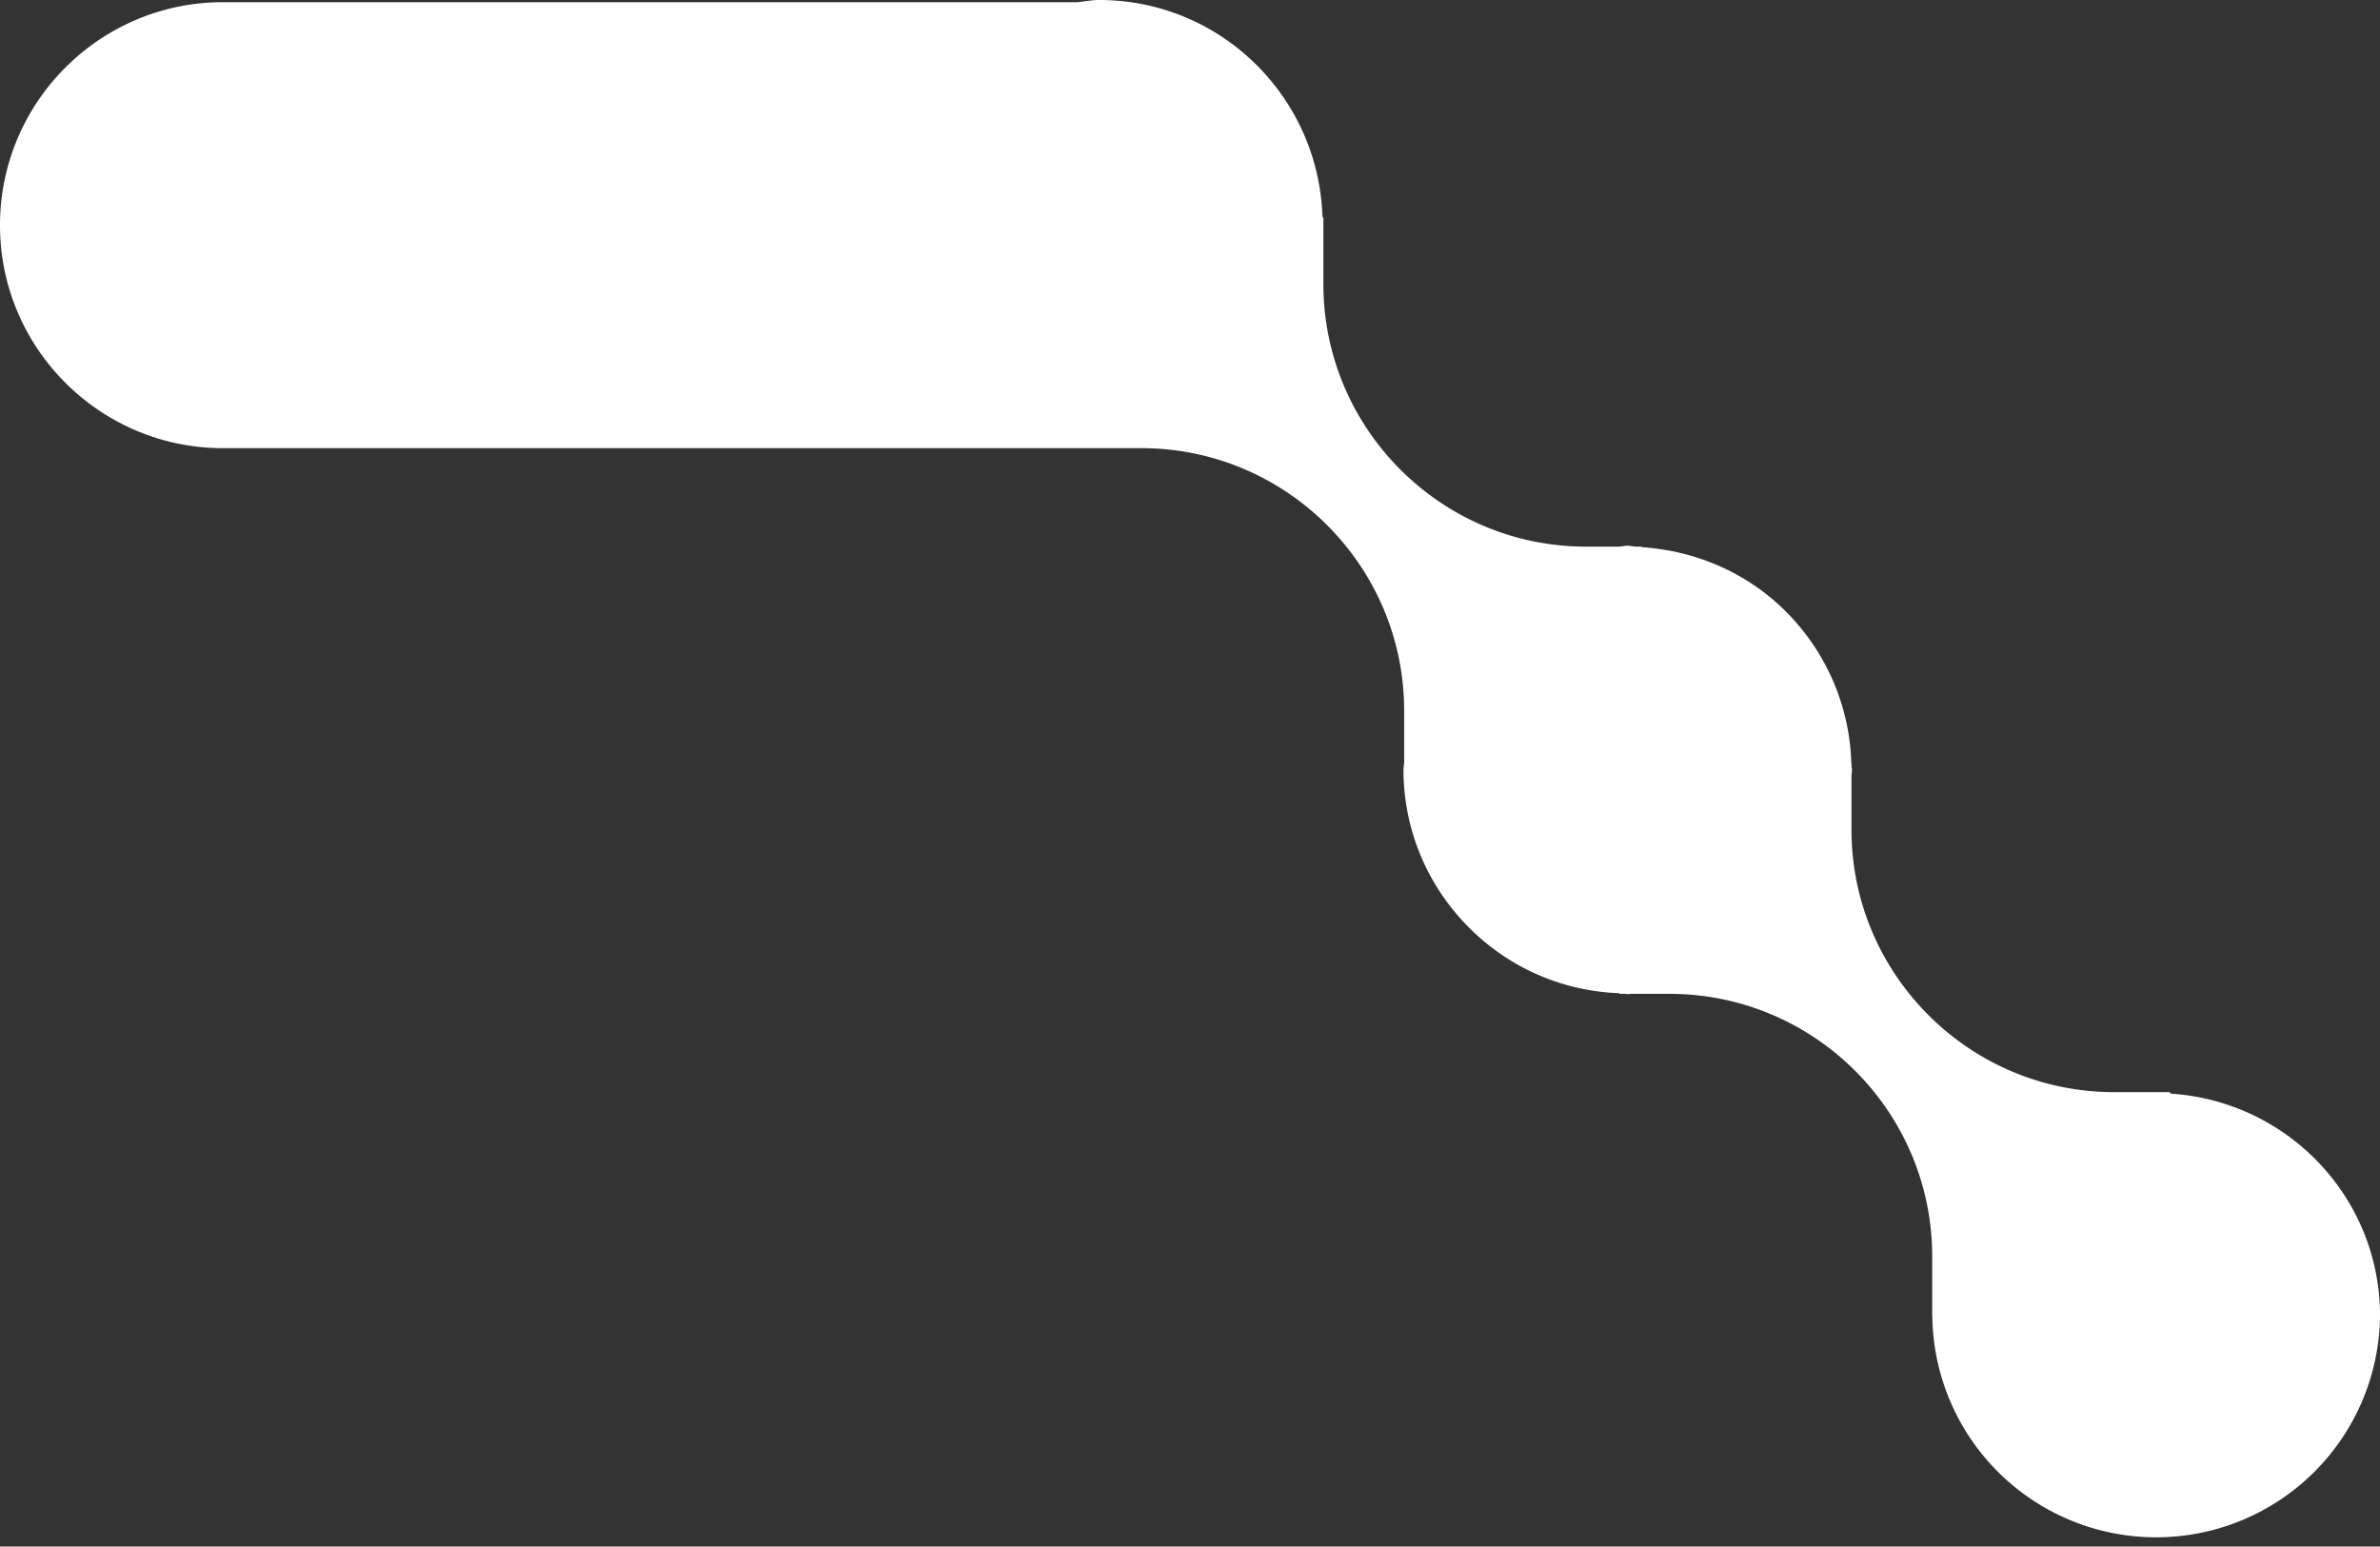 <svg xmlns="http://www.w3.org/2000/svg" width="86.718" height="56.351" viewBox="0 0 86.718 56.351"><rect x="0" y="0" width="86.718" height="56.351" fill="#333333" stroke="none"/><path fill="#FFF" d="M8.121 16.329h33.466c5.282 0 9.575 4.292 9.575 9.567v1.895c-.002.081-.025.162-.025.247 0 2.264.925 4.311 2.416 5.786a8.105 8.105 0 0 0 5.445 2.364v.024h.227c.034 0 .065.011.099.011.033 0 .064-.011.099-.011h1.405c5.282 0 9.574 4.292 9.574 9.569v2.166h.004a8.157 8.157 0 0 0 16.313 0c0-4.321-3.373-7.823-7.623-8.099l-.043-.055h-.464l-.025-.001-.025.001h-1.51c-5.275 0-9.568-4.292-9.568-9.566v-1.963c.001-.065.019-.13.019-.197 0-.066-.018-.134-.019-.2v-.052l-.006-.001a8.132 8.132 0 0 0-2.385-5.532c-1.356-1.36-3.2-2.207-5.237-2.344l-.02-.021h-.196c-.111-.004-.213-.033-.323-.033-.109 0-.212.029-.323.033h-1.184c-5.275 0-9.568-4.294-9.568-9.571V7.937l-.033-.029C48.049 3.522 44.471 0 40.052 0c-.271 0-.528.053-.793.08H8.121C3.644.08 0 3.723 0 8.208c0 4.476 3.644 8.121 8.121 8.121z"/></svg>